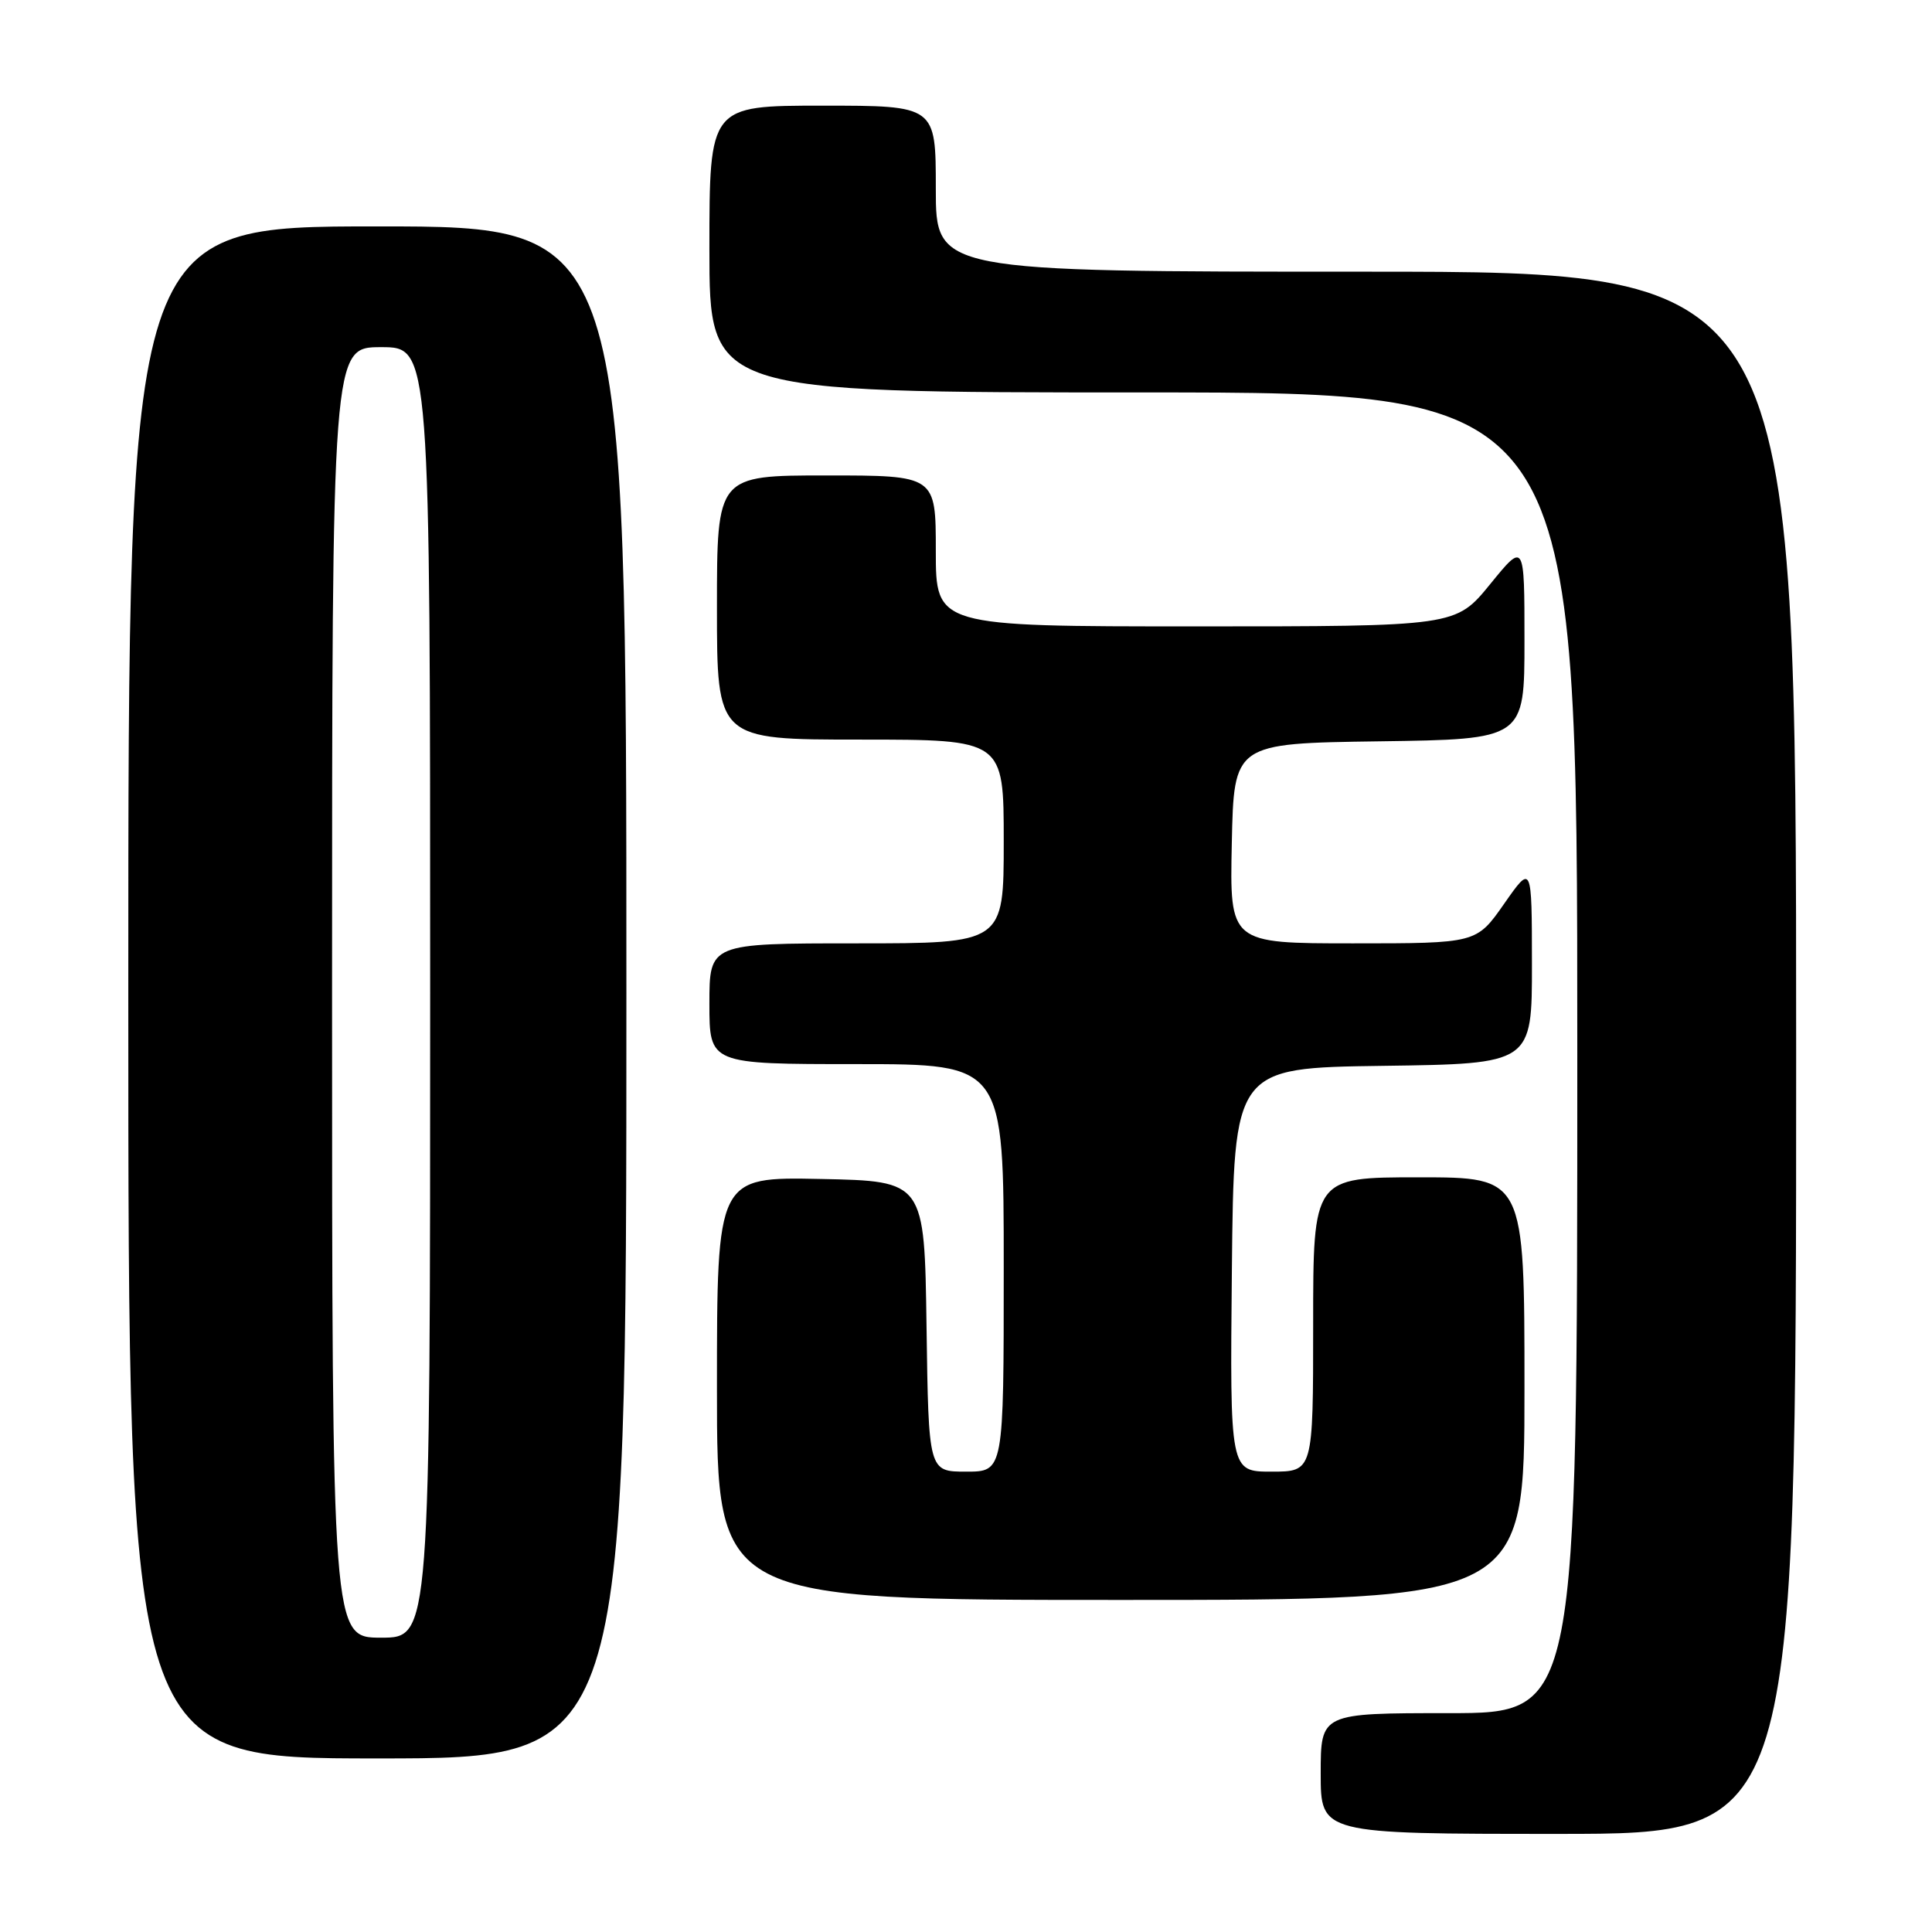 <?xml version="1.0" encoding="UTF-8" standalone="no"?>
<!DOCTYPE svg PUBLIC "-//W3C//DTD SVG 1.1//EN" "http://www.w3.org/Graphics/SVG/1.1/DTD/svg11.dtd" >
<svg xmlns="http://www.w3.org/2000/svg" xmlns:xlink="http://www.w3.org/1999/xlink" version="1.1" viewBox="0 0 256 256">
 <g >
 <path fill="currentColor"
d=" M 238.00 139.50 C 238.00 36.00 238.00 36.00 181.00 36.00 C 124.00 36.00 124.00 36.00 124.00 25.00 C 124.00 14.00 124.00 14.00 109.00 14.00 C 94.00 14.00 94.00 14.00 94.00 33.00 C 94.00 52.00 94.00 52.00 151.50 52.00 C 209.00 52.00 209.00 52.00 209.00 139.50 C 209.00 227.00 209.00 227.00 192.00 227.00 C 175.00 227.00 175.00 227.00 175.00 235.00 C 175.00 243.00 175.00 243.00 206.50 243.00 C 238.00 243.00 238.00 243.00 238.00 139.50 Z  M 83.00 131.50 C 83.00 30.00 83.00 30.00 50.00 30.00 C 17.00 30.00 17.00 30.00 17.00 131.50 C 17.00 233.00 17.00 233.00 50.00 233.00 C 83.00 233.00 83.00 233.00 83.00 131.50 Z  M 202.00 184.00 C 202.00 156.00 202.00 156.00 188.00 156.00 C 174.00 156.00 174.00 156.00 174.00 175.50 C 174.00 195.00 174.00 195.00 168.48 195.00 C 162.97 195.00 162.97 195.00 163.23 168.25 C 163.50 141.50 163.50 141.50 183.25 141.23 C 203.00 140.96 203.00 140.96 202.99 127.73 C 202.98 114.50 202.98 114.50 199.31 119.75 C 195.64 125.00 195.64 125.00 179.29 125.00 C 162.94 125.00 162.94 125.00 163.22 111.75 C 163.50 98.50 163.50 98.50 182.75 98.23 C 202.00 97.96 202.00 97.96 202.00 84.89 C 202.00 71.82 202.00 71.82 197.45 77.41 C 192.89 83.00 192.89 83.00 158.45 83.00 C 124.00 83.00 124.00 83.00 124.00 73.00 C 124.00 63.00 124.00 63.00 109.50 63.00 C 95.00 63.00 95.00 63.00 95.00 80.50 C 95.00 98.00 95.00 98.00 114.00 98.00 C 133.00 98.00 133.00 98.00 133.00 111.50 C 133.00 125.00 133.00 125.00 113.50 125.00 C 94.00 125.00 94.00 125.00 94.00 133.00 C 94.00 141.00 94.00 141.00 113.50 141.00 C 133.00 141.00 133.00 141.00 133.00 168.00 C 133.00 195.00 133.00 195.00 128.02 195.00 C 123.04 195.00 123.04 195.00 122.77 175.75 C 122.50 156.50 122.50 156.50 108.75 156.22 C 95.00 155.94 95.00 155.94 95.00 183.97 C 95.00 212.00 95.00 212.00 148.50 212.00 C 202.00 212.00 202.00 212.00 202.00 184.00 Z  M 44.00 131.50 C 44.00 46.00 44.00 46.00 50.50 46.00 C 57.00 46.00 57.00 46.00 57.00 131.50 C 57.00 217.00 57.00 217.00 50.50 217.00 C 44.00 217.00 44.00 217.00 44.00 131.50 Z "/>
</g>
</svg>